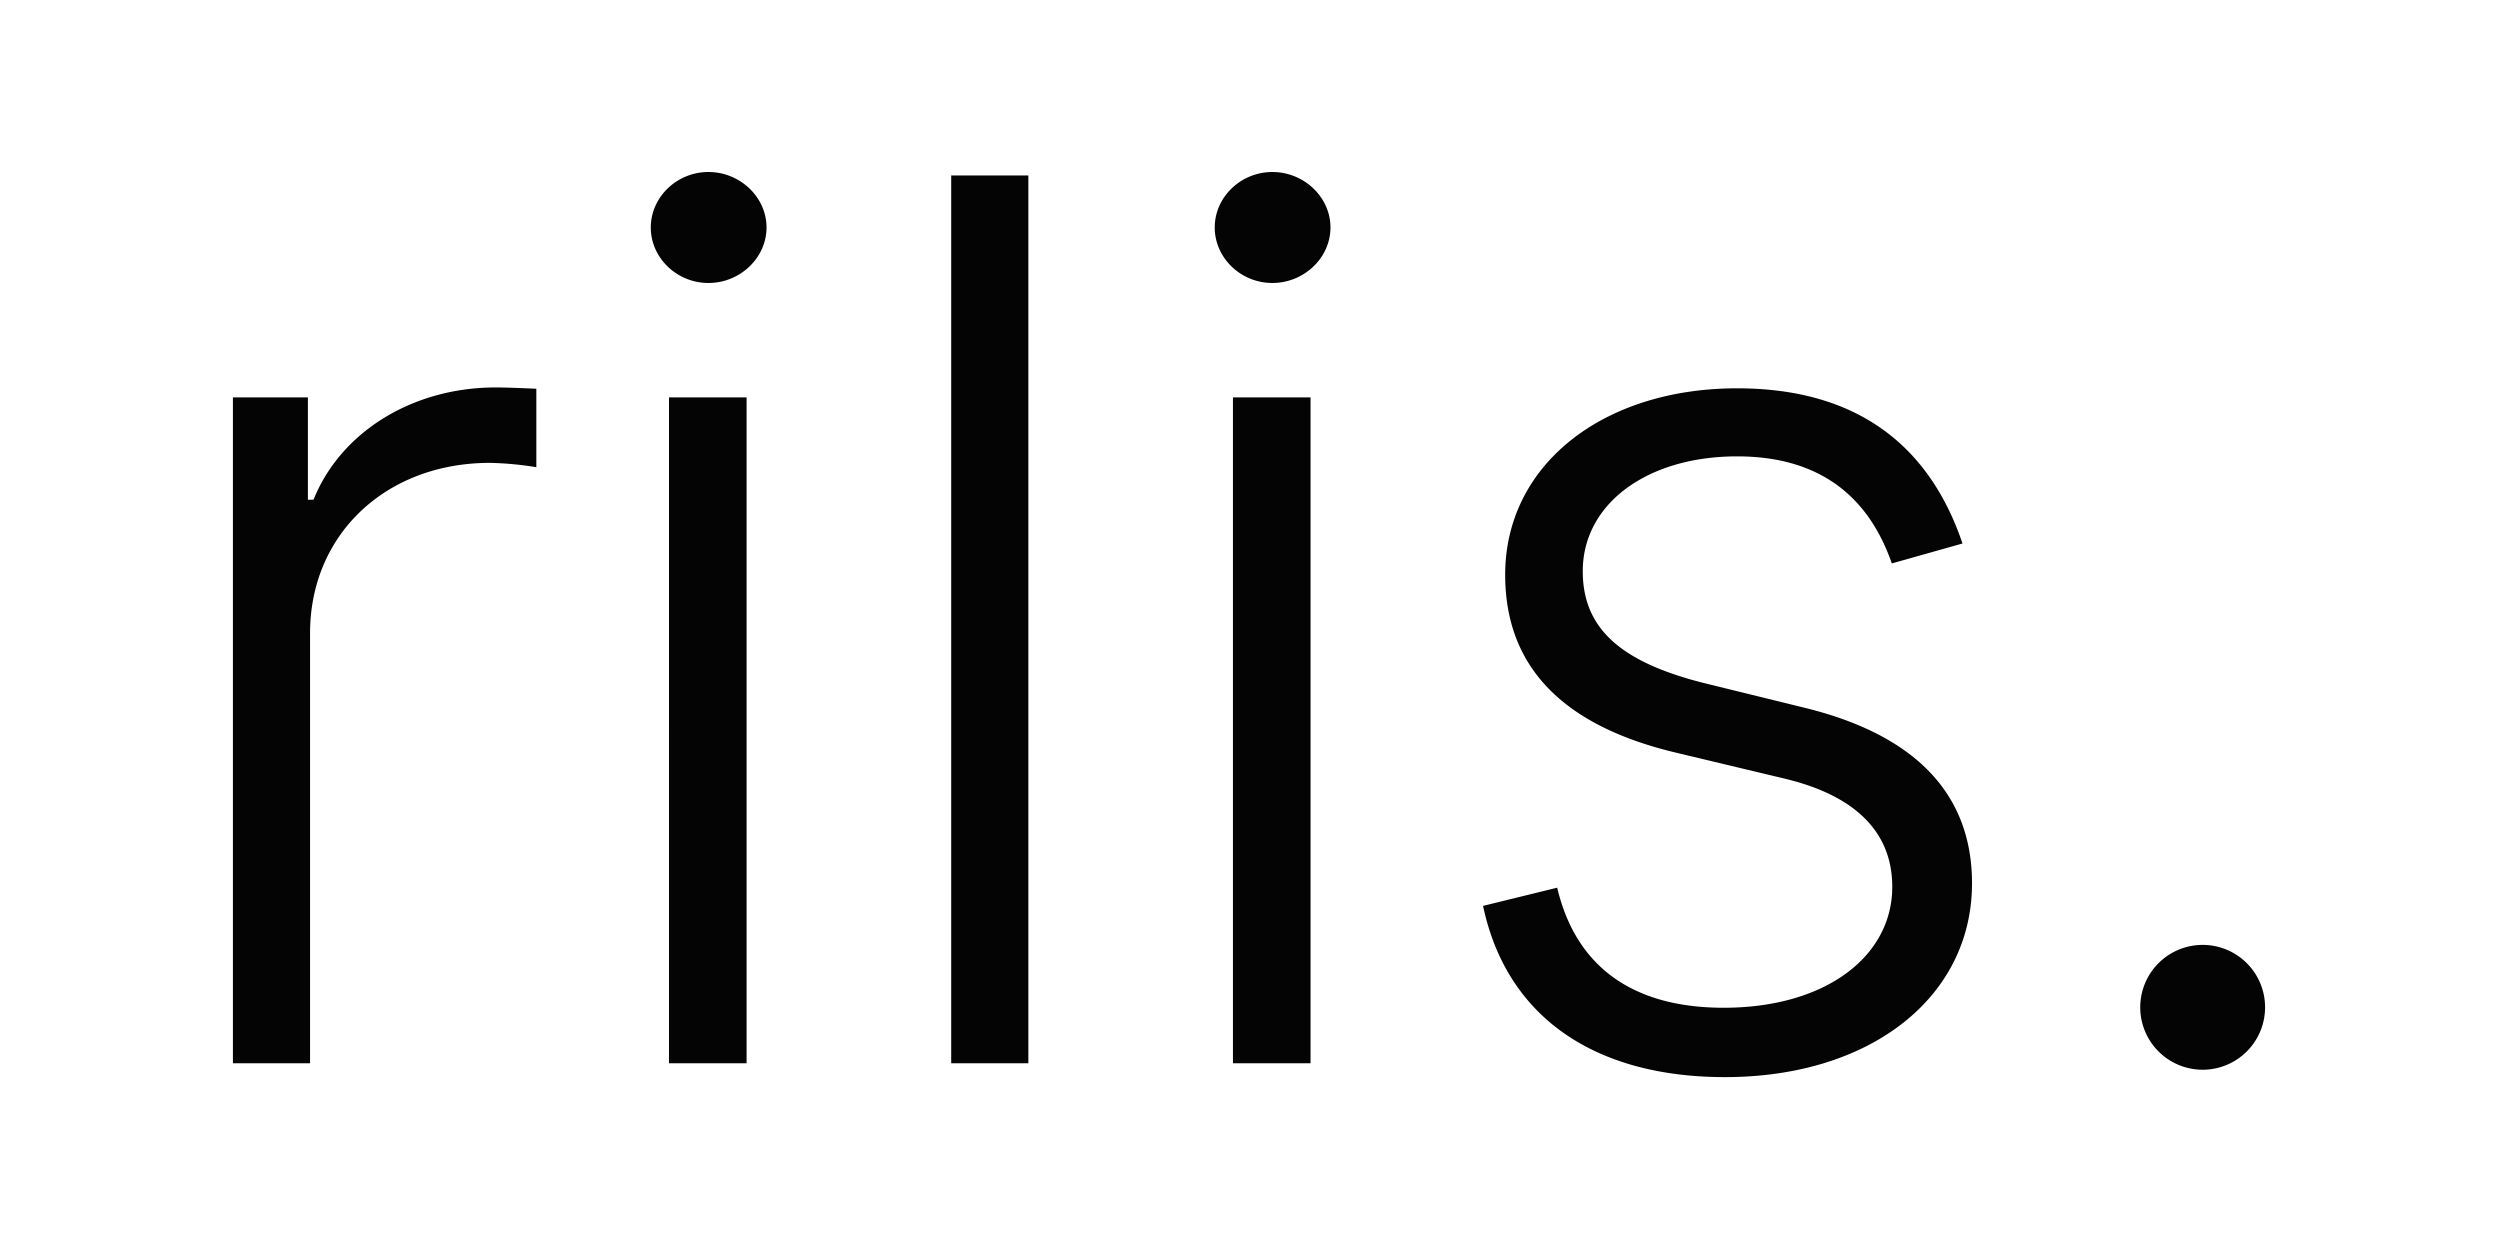 <svg xmlns="http://www.w3.org/2000/svg" width="1024" height="512"><path d="M95.4 435.5H127V259.369c0-40.482 31.072-69.778 73.684-69.778a133.929 133.929 0 0 1 19 1.776V159.23c-4.261-.177-11.541-.532-16.69-.532-34.267 0-63.563 18.465-74.571 45.985h-2.308v-41.9H95.4V435.5zm178.624 0H305.8V162.781h-31.78V435.5zm16.157-319.592c12.961 0 23.792-10.3 23.792-22.727s-10.831-22.727-23.792-22.727-23.614 10.3-23.614 22.727 10.649 22.727 23.61 22.727zm131.032-44.033h-31.6V435.5h31.6V71.875zm83.8 363.625H536.8V162.781h-31.785V435.5zm16.157-319.592c12.961 0 23.792-10.3 23.792-22.727s-10.831-22.727-23.792-22.727-23.614 10.3-23.614 22.727 10.655 22.727 23.616 22.727zm282.667 106.708C790.52 183.2 761.4 159.053 711.51 159.053c-55.041 0-94.99 31.426-94.99 76.347 0 36.575 22.194 61.432 69.6 72.8l44.565 10.653c30.007 7.1 44.388 22.549 44.388 44.388 0 28.408-27.165 49.536-69.067 49.536-37.286 0-60.545-16.867-68.18-49.181l-30.361 7.457c9.588 45.453 45.631 70.133 99.074 70.133 60.012 0 101.2-33.025 101.2-79.366 0-36.4-22.9-60.722-68.535-71.908l-41.192-10.12c-33.912-8.527-49.712-22.198-49.712-45.813 0-27.7 26.455-47.051 63.208-47.051s54.863 19.353 63.386 43.855zm98.372 215.547a25.567 25.567 0 1 0-25.567-25.563 25.574 25.574 0 0 0 25.567 25.563z" fill="#040404" fill-rule="evenodd"/></svg>